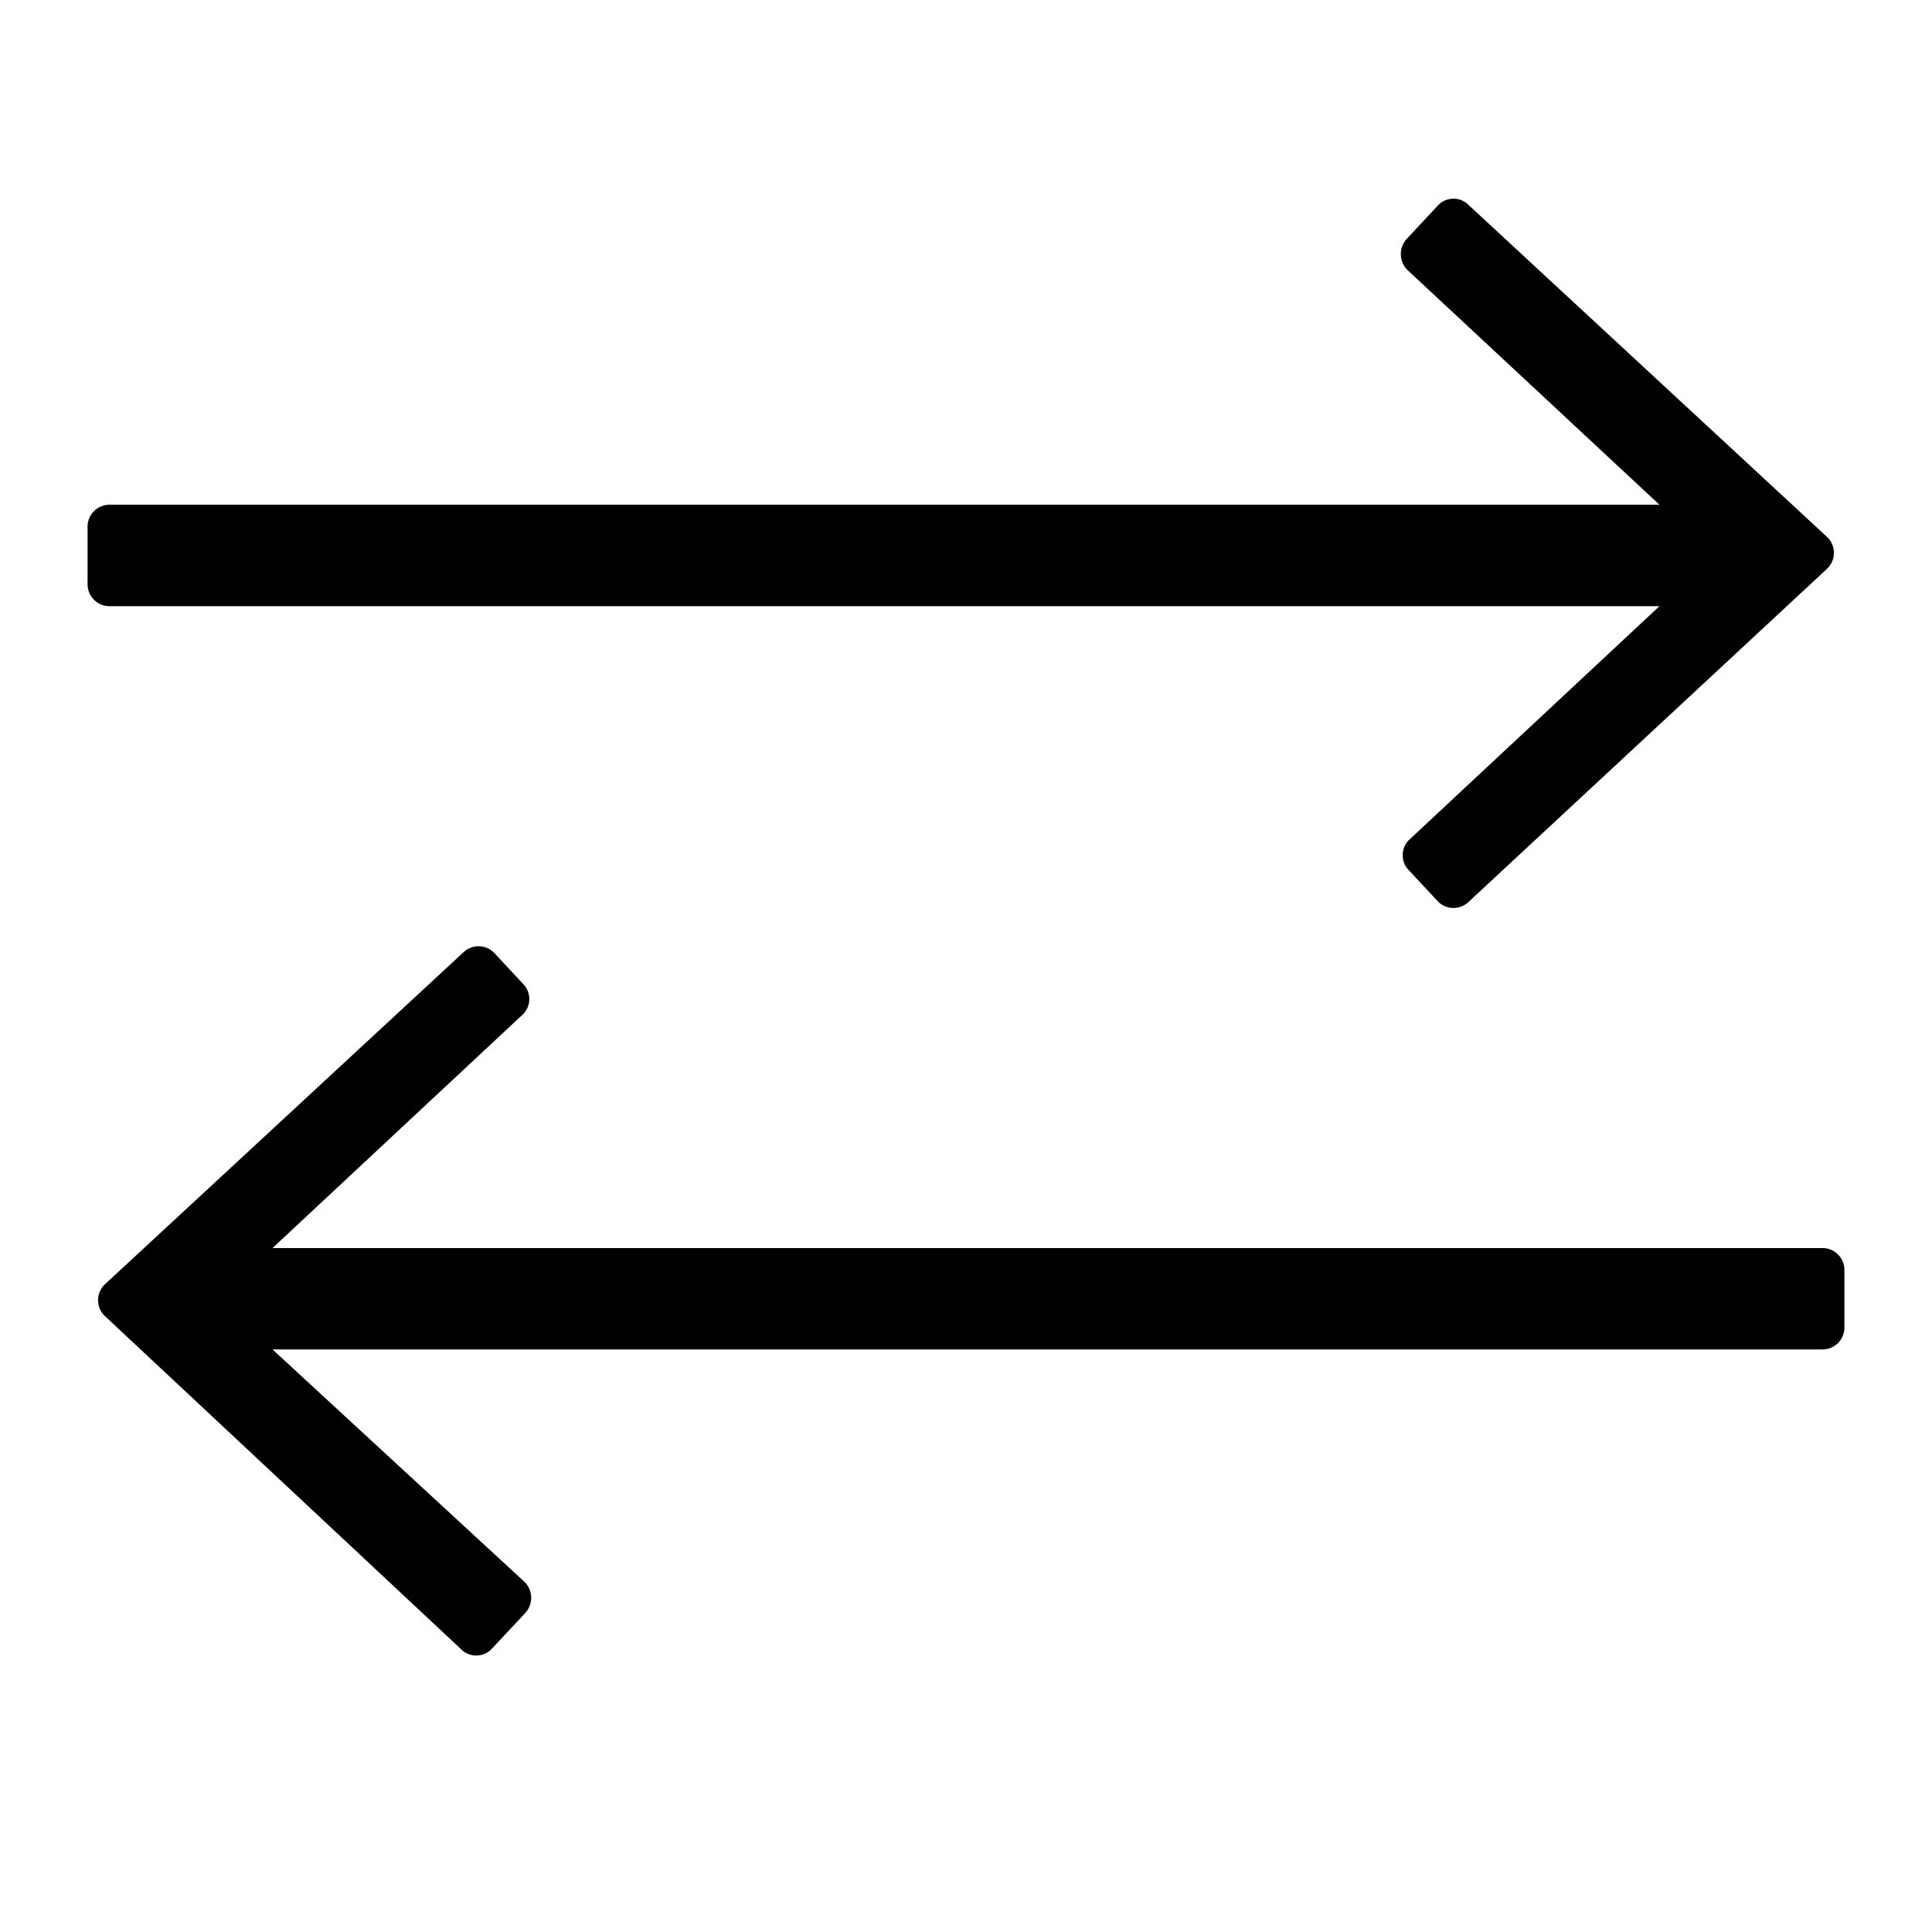 <svg xmlns="http://www.w3.org/2000/svg" viewBox="0 0 33.53 33.53"><defs><style>.cls-1{fill:none;}</style></defs><title>Switcher</title><g id="Layer_2" data-name="Layer 2"><g id="Layer_1-2" data-name="Layer 1"><path d="M24.42,15.07l.54.58a.38.38,0,0,0,.53,0l6.22-5.78a.38.38,0,0,0,0-.55L25.49,3.56a.37.37,0,0,0-.53,0l-.54.58a.39.39,0,0,0,0,.54L28.8,8.76H1.9a.38.38,0,0,0-.38.38v1a.38.38,0,0,0,.38.38H28.8l-4.36,4.07A.38.38,0,0,0,24.42,15.07Z"/><rect class="cls-1" width="33.53" height="33.53"/><path d="M9.11,17.11l-.54-.58a.38.38,0,0,0-.53,0L1.82,22.29a.38.38,0,0,0,0,.55L8,28.62a.37.37,0,0,0,.53,0L9.11,28a.39.39,0,0,0,0-.54L4.73,23.42h26.9a.38.38,0,0,0,.38-.38v-1a.38.38,0,0,0-.38-.38H4.73l4.36-4.07A.38.38,0,0,0,9.11,17.11Z"/></g></g></svg>